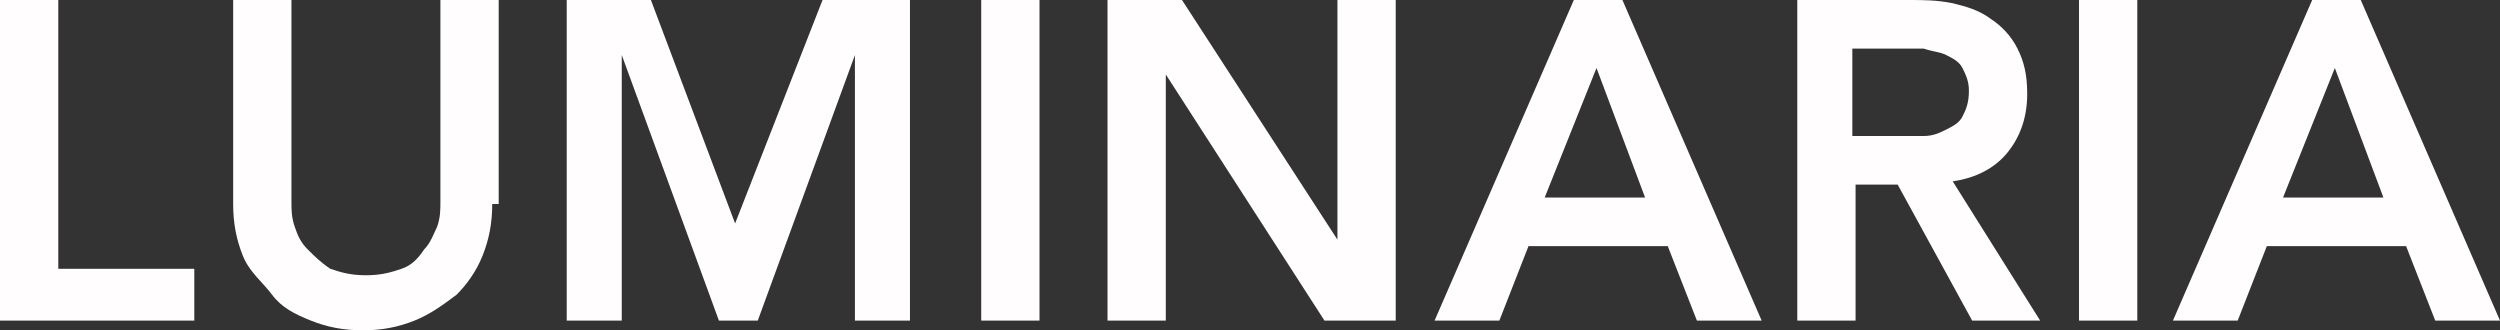 <!-- Generator: Adobe Illustrator 22.0.1, SVG Export Plug-In  -->
<svg version="1.1"
	 xmlns="http://www.w3.org/2000/svg" xmlns:xlink="http://www.w3.org/1999/xlink" xmlns:a="http://ns.adobe.com/AdobeSVGViewerExtensions/3.0/"
	 x="0px" y="0px" width="77.2px" height="10.2px" viewBox="0 0 77.2 10.2" style="enable-background:new 0 0 77.2 10.2;"
	 xml:space="preserve">
<rect x="0" y="0" width="77.2" height="10.2" fill="#333333" stroke="none"/>
<style type="text/css">
	.st0{fill:#FFFDFD;}
</style>
<defs>
</defs>
<g>
	<g>
		<path class="st0" d="M0,0h1.8v8.3H6v1.6H0V0z"/>
		<path class="st0" d="M15.2,6.3c0,0.6-0.1,1.1-0.3,1.6c-0.2,0.5-0.5,0.9-0.8,1.2c-0.4,0.3-0.8,0.6-1.3,0.8c-0.5,0.2-1,0.3-1.6,0.3
			s-1.1-0.1-1.6-0.3C9.1,9.7,8.7,9.5,8.4,9.1S7.7,8.4,7.5,7.9c-0.2-0.5-0.3-1-0.3-1.6V0H9v6.2C9,6.5,9,6.7,9.1,7
			c0.1,0.3,0.2,0.5,0.4,0.7c0.2,0.2,0.4,0.4,0.7,0.6c0.3,0.1,0.6,0.2,1.1,0.2s0.8-0.1,1.1-0.2c0.3-0.1,0.5-0.3,0.7-0.6
			c0.2-0.2,0.3-0.5,0.4-0.7c0.1-0.3,0.1-0.5,0.1-0.8V0h1.8V6.3z"/>
		<path class="st0" d="M17.4,0h2.7l2.6,6.9L25.4,0h2.7v9.9h-1.7V1.7h0l-3,8.2h-1.2l-3-8.2h0v8.2h-1.7V0z"/>
		<path class="st0" d="M30.3,0h1.8v9.9h-1.8V0z"/>
		<path class="st0" d="M34.2,0h2.3l4.8,7.4h0V0h1.8v9.9h-2.2L36,2.3h0v7.6h-1.8V0z"/>
		<path class="st0" d="M48.6,0h1.5l4.3,9.9h-2l-0.9-2.3h-4.3l-0.9,2.3h-2L48.6,0z M50.8,6.1l-1.5-4l-1.6,4H50.8z"/>
		<path class="st0" d="M55.5,0h3.4c0.5,0,0.9,0,1.4,0.1c0.4,0.1,0.8,0.2,1.2,0.5c0.3,0.2,0.6,0.5,0.8,0.9c0.2,0.4,0.3,0.8,0.3,1.4
			c0,0.7-0.2,1.3-0.6,1.8c-0.4,0.5-1,0.8-1.7,0.9L63,9.9h-2.1l-2.3-4.2h-1.3v4.2h-1.8V0z M58.6,4.2c0.3,0,0.5,0,0.8,0
			s0.5-0.1,0.7-0.2s0.4-0.2,0.5-0.4c0.1-0.2,0.2-0.4,0.2-0.8c0-0.3-0.1-0.5-0.2-0.7c-0.1-0.2-0.3-0.3-0.5-0.4
			c-0.2-0.1-0.4-0.1-0.7-0.2c-0.2,0-0.5,0-0.7,0h-1.5v2.7H58.6z"/>
		<path class="st0" d="M64.3,0H66v9.9h-1.8V0z"/>
		<path class="st0" d="M71.4,0h1.5l4.3,9.9h-2l-0.9-2.3H70l-0.9,2.3h-2L71.4,0z M73.6,6.1l-1.5-4l-1.6,4H73.6z"/>
	</g>
</g>
</svg>
